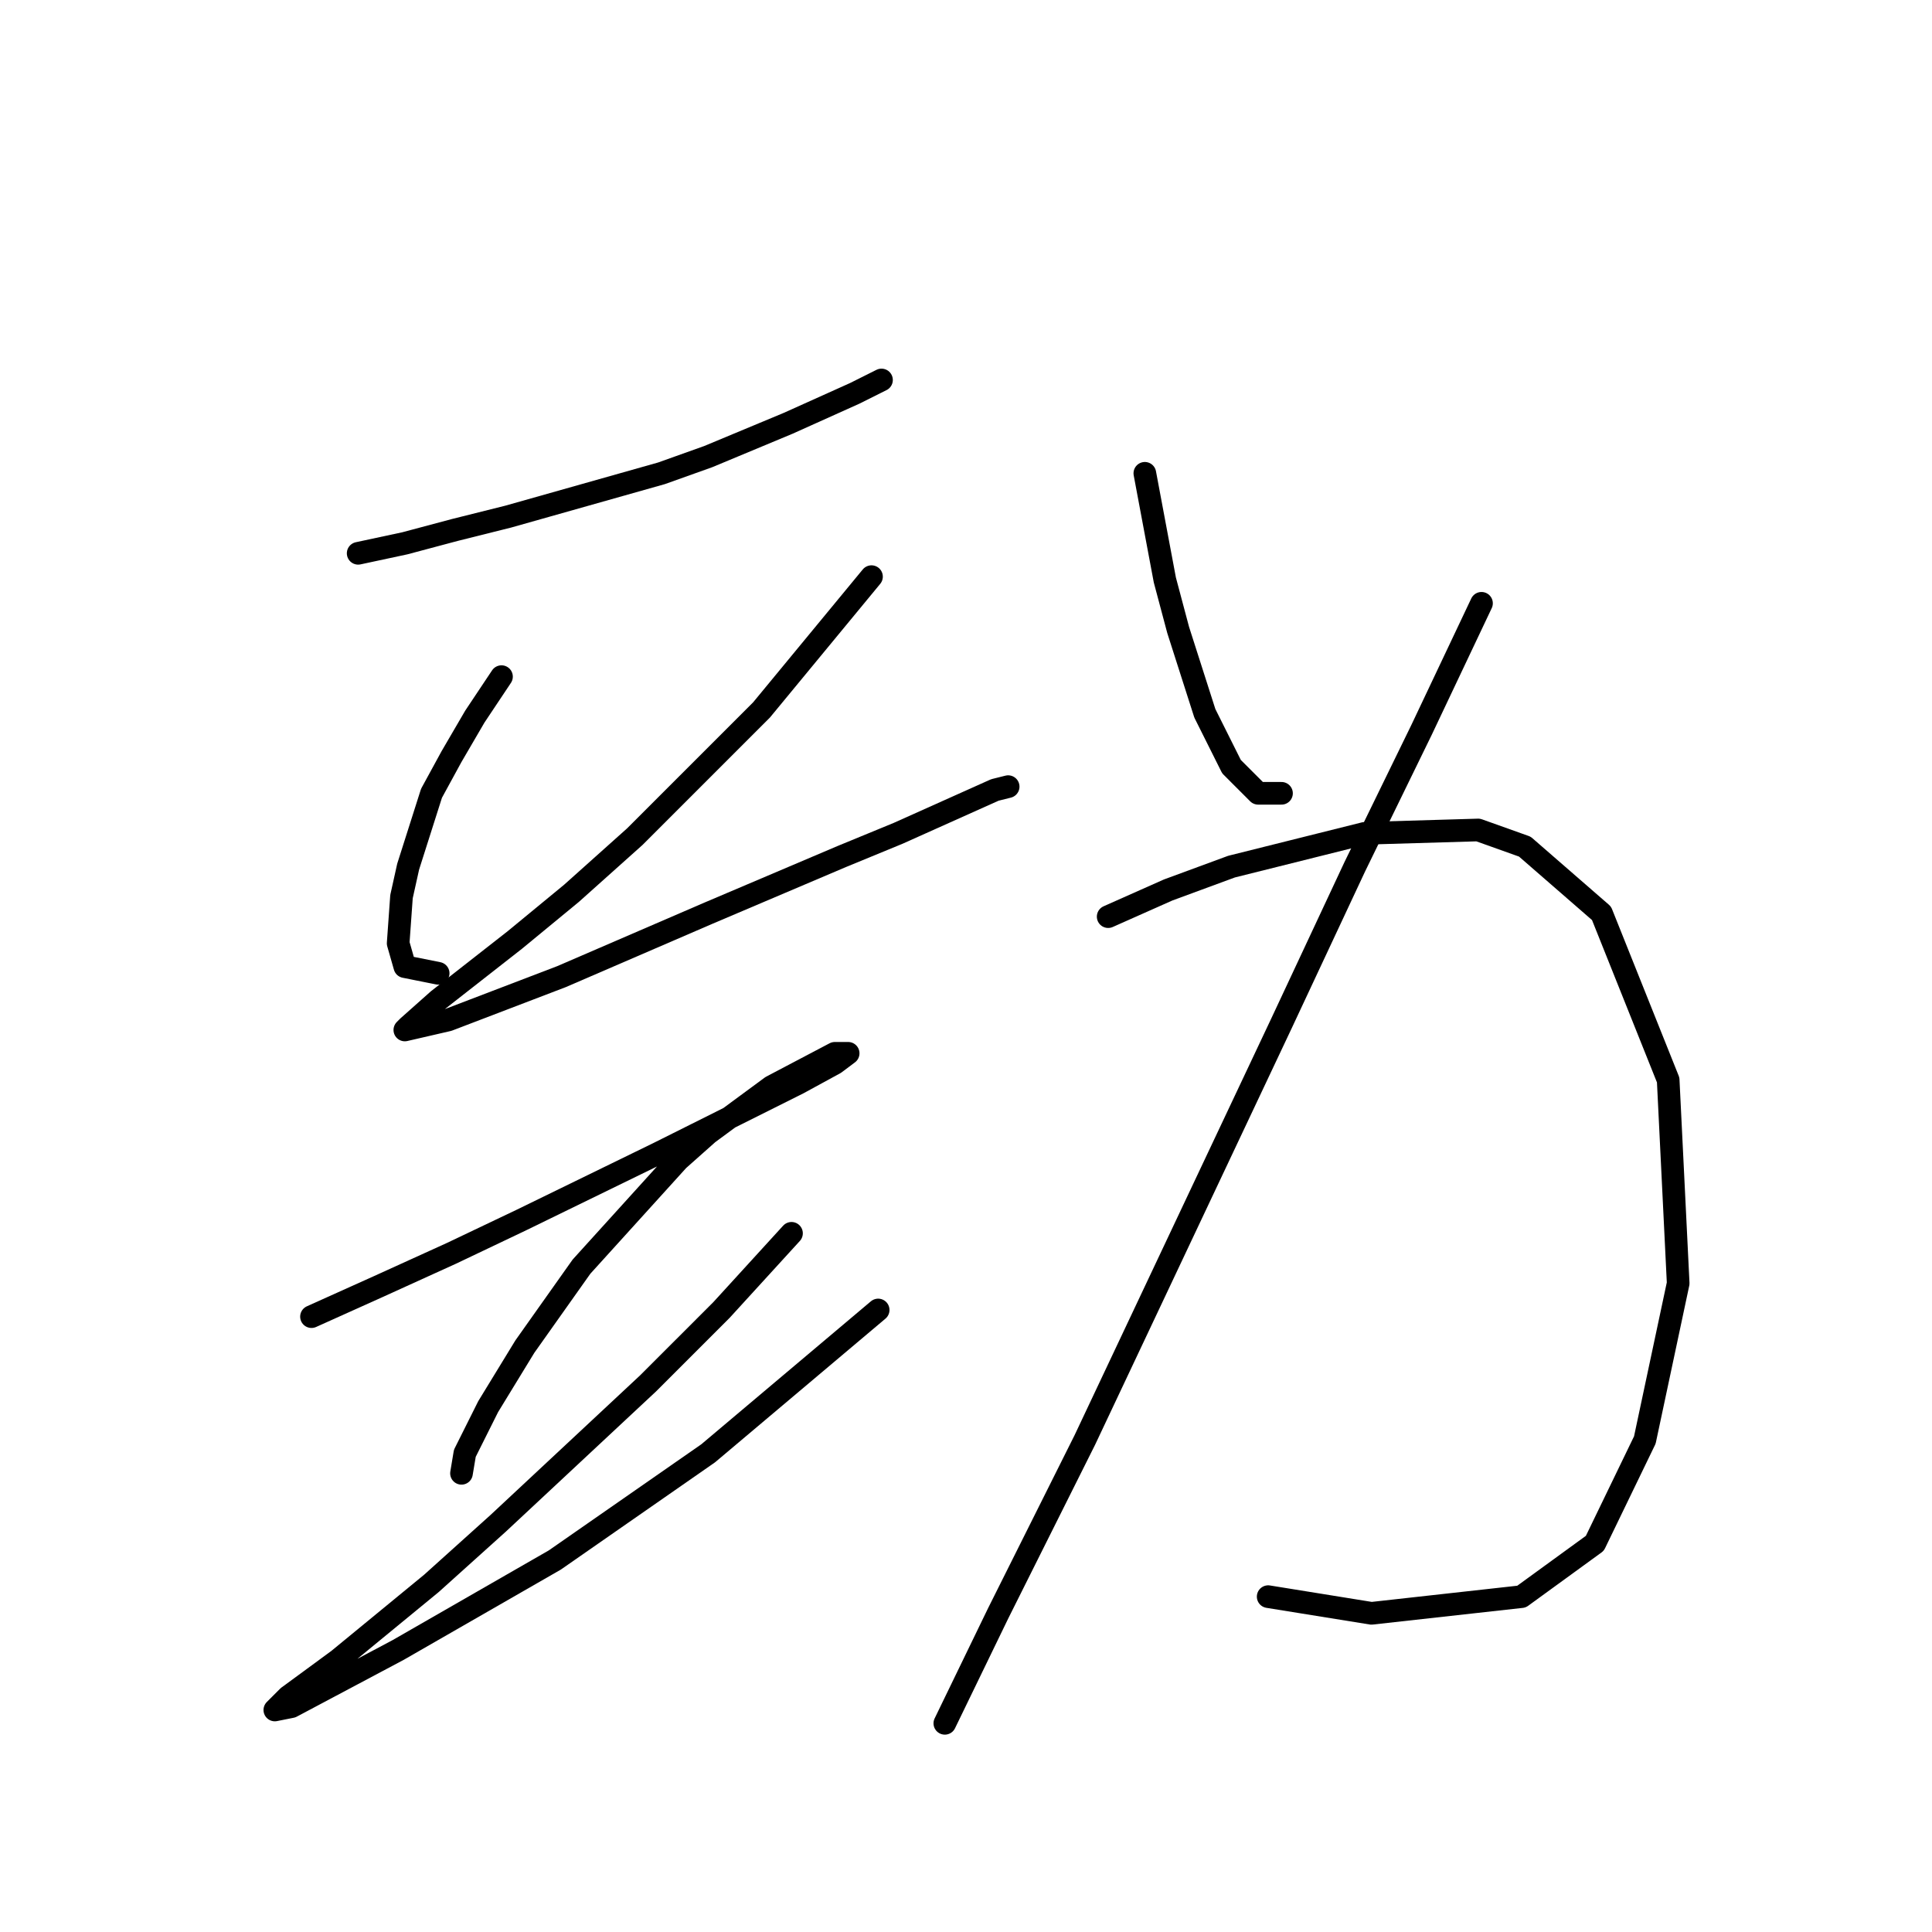 <?xml version="1.0" standalone="no"?>
    <svg width="256" height="256" xmlns="http://www.w3.org/2000/svg" version="1.1">
    <polyline stroke="black" stroke-width="3" stroke-linecap="round" fill="transparent" stroke-linejoin="round" points="47.458 73.316 53.642 71.991 60.267 70.224 67.334 68.457 87.652 62.715 93.835 60.507 104.436 56.09 113.27 52.115 116.803 50.348 116.803 50.348 " />
        <polyline stroke="black" stroke-width="3" stroke-linecap="round" fill="transparent" stroke-linejoin="round" points="66.451 89.658 62.917 94.958 59.825 100.259 57.175 105.117 54.083 114.834 53.2 118.81 52.758 124.993 53.642 128.085 58.059 128.968 58.059 128.968 " />
        <polyline stroke="black" stroke-width="3" stroke-linecap="round" fill="transparent" stroke-linejoin="round" points="115.478 76.408 100.902 94.075 84.118 110.859 75.726 118.368 68.217 124.552 58.059 132.502 54.083 136.036 53.642 136.477 59.384 135.152 74.401 129.41 93.835 121.018 111.503 113.509 119.012 110.418 131.821 104.676 133.587 104.234 133.587 104.234 " />
        <polyline stroke="black" stroke-width="3" stroke-linecap="round" fill="transparent" stroke-linejoin="round" points="41.274 174.462 50.108 170.487 59.825 166.07 69.101 161.653 87.21 152.82 105.761 143.544 110.62 140.894 112.386 139.569 111.945 139.569 110.62 139.569 102.227 143.986 93.835 150.17 89.86 153.703 77.051 167.837 69.542 178.438 64.684 186.388 61.592 192.572 61.15 195.222 61.15 195.222 " />
        <polyline stroke="black" stroke-width="3" stroke-linecap="round" fill="transparent" stroke-linejoin="round" points="104.878 163.42 95.602 173.579 85.885 183.296 66.009 201.847 57.175 209.798 44.808 219.956 38.183 224.815 36.416 226.582 38.624 226.14 52.758 218.631 73.518 206.706 93.835 192.572 116.362 173.579 116.362 173.579 " />
        <polyline stroke="black" stroke-width="3" stroke-linecap="round" fill="transparent" stroke-linejoin="round" points="151.697 62.715 154.347 76.849 156.113 83.475 159.647 94.517 163.181 101.584 166.714 105.117 169.806 105.117 169.806 105.117 " />
        <polyline stroke="black" stroke-width="3" stroke-linecap="round" fill="transparent" stroke-linejoin="round" points="196.307 79.941 188.357 96.725 179.523 114.834 169.806 135.594 143.746 190.805 132.262 213.773 125.195 228.349 125.195 228.349 " />
        <polyline stroke="black" stroke-width="3" stroke-linecap="round" fill="transparent" stroke-linejoin="round" points="146.838 121.46 154.788 117.926 163.181 114.834 180.848 110.418 195.865 109.976 202.049 112.184 212.208 121.018 221.042 143.103 222.367 170.046 217.95 190.805 211.325 204.497 201.607 211.564 181.731 213.773 168.039 211.564 168.039 211.564 " />
        </svg>